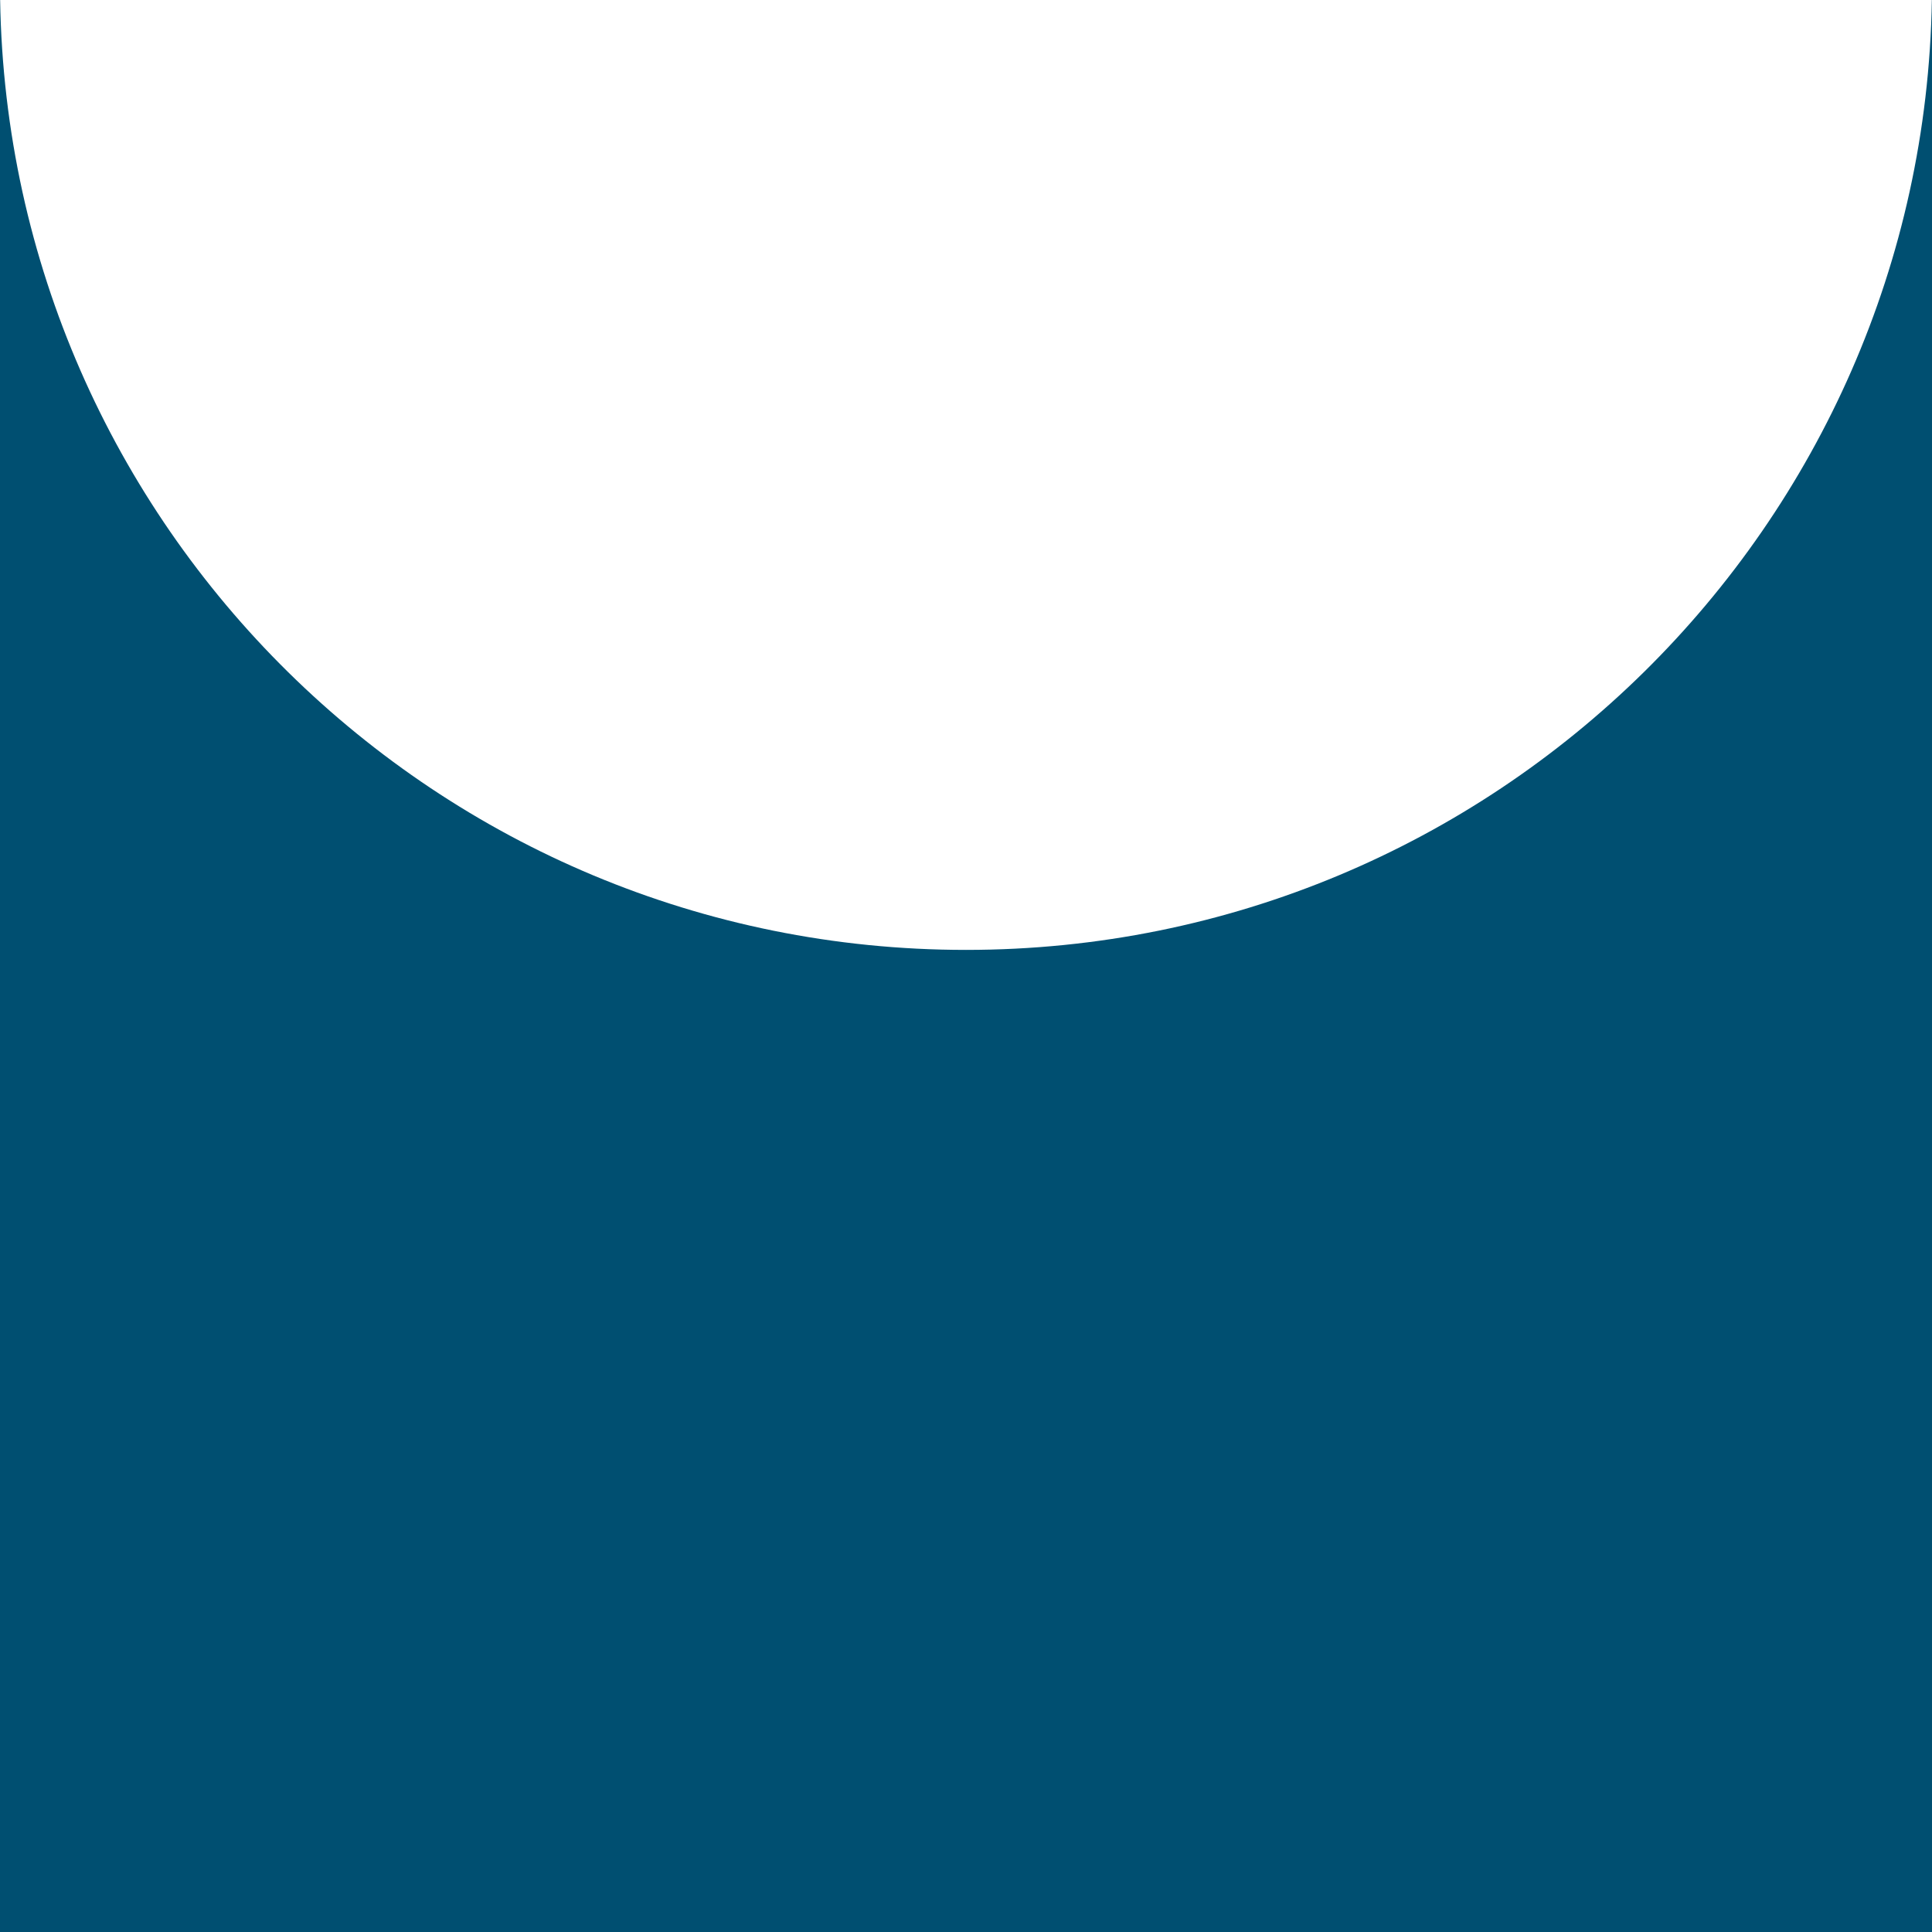 <svg width="60" height="60" viewBox="0 0 60 60" fill="none" xmlns="http://www.w3.org/2000/svg">
<path d="M0.004 0H0V60H60V0H59.996C59.729 16.338 46.401 29.5 30 29.5C13.598 29.5 0.271 16.338 0.004 0Z" fill="#004F71"/>
</svg>